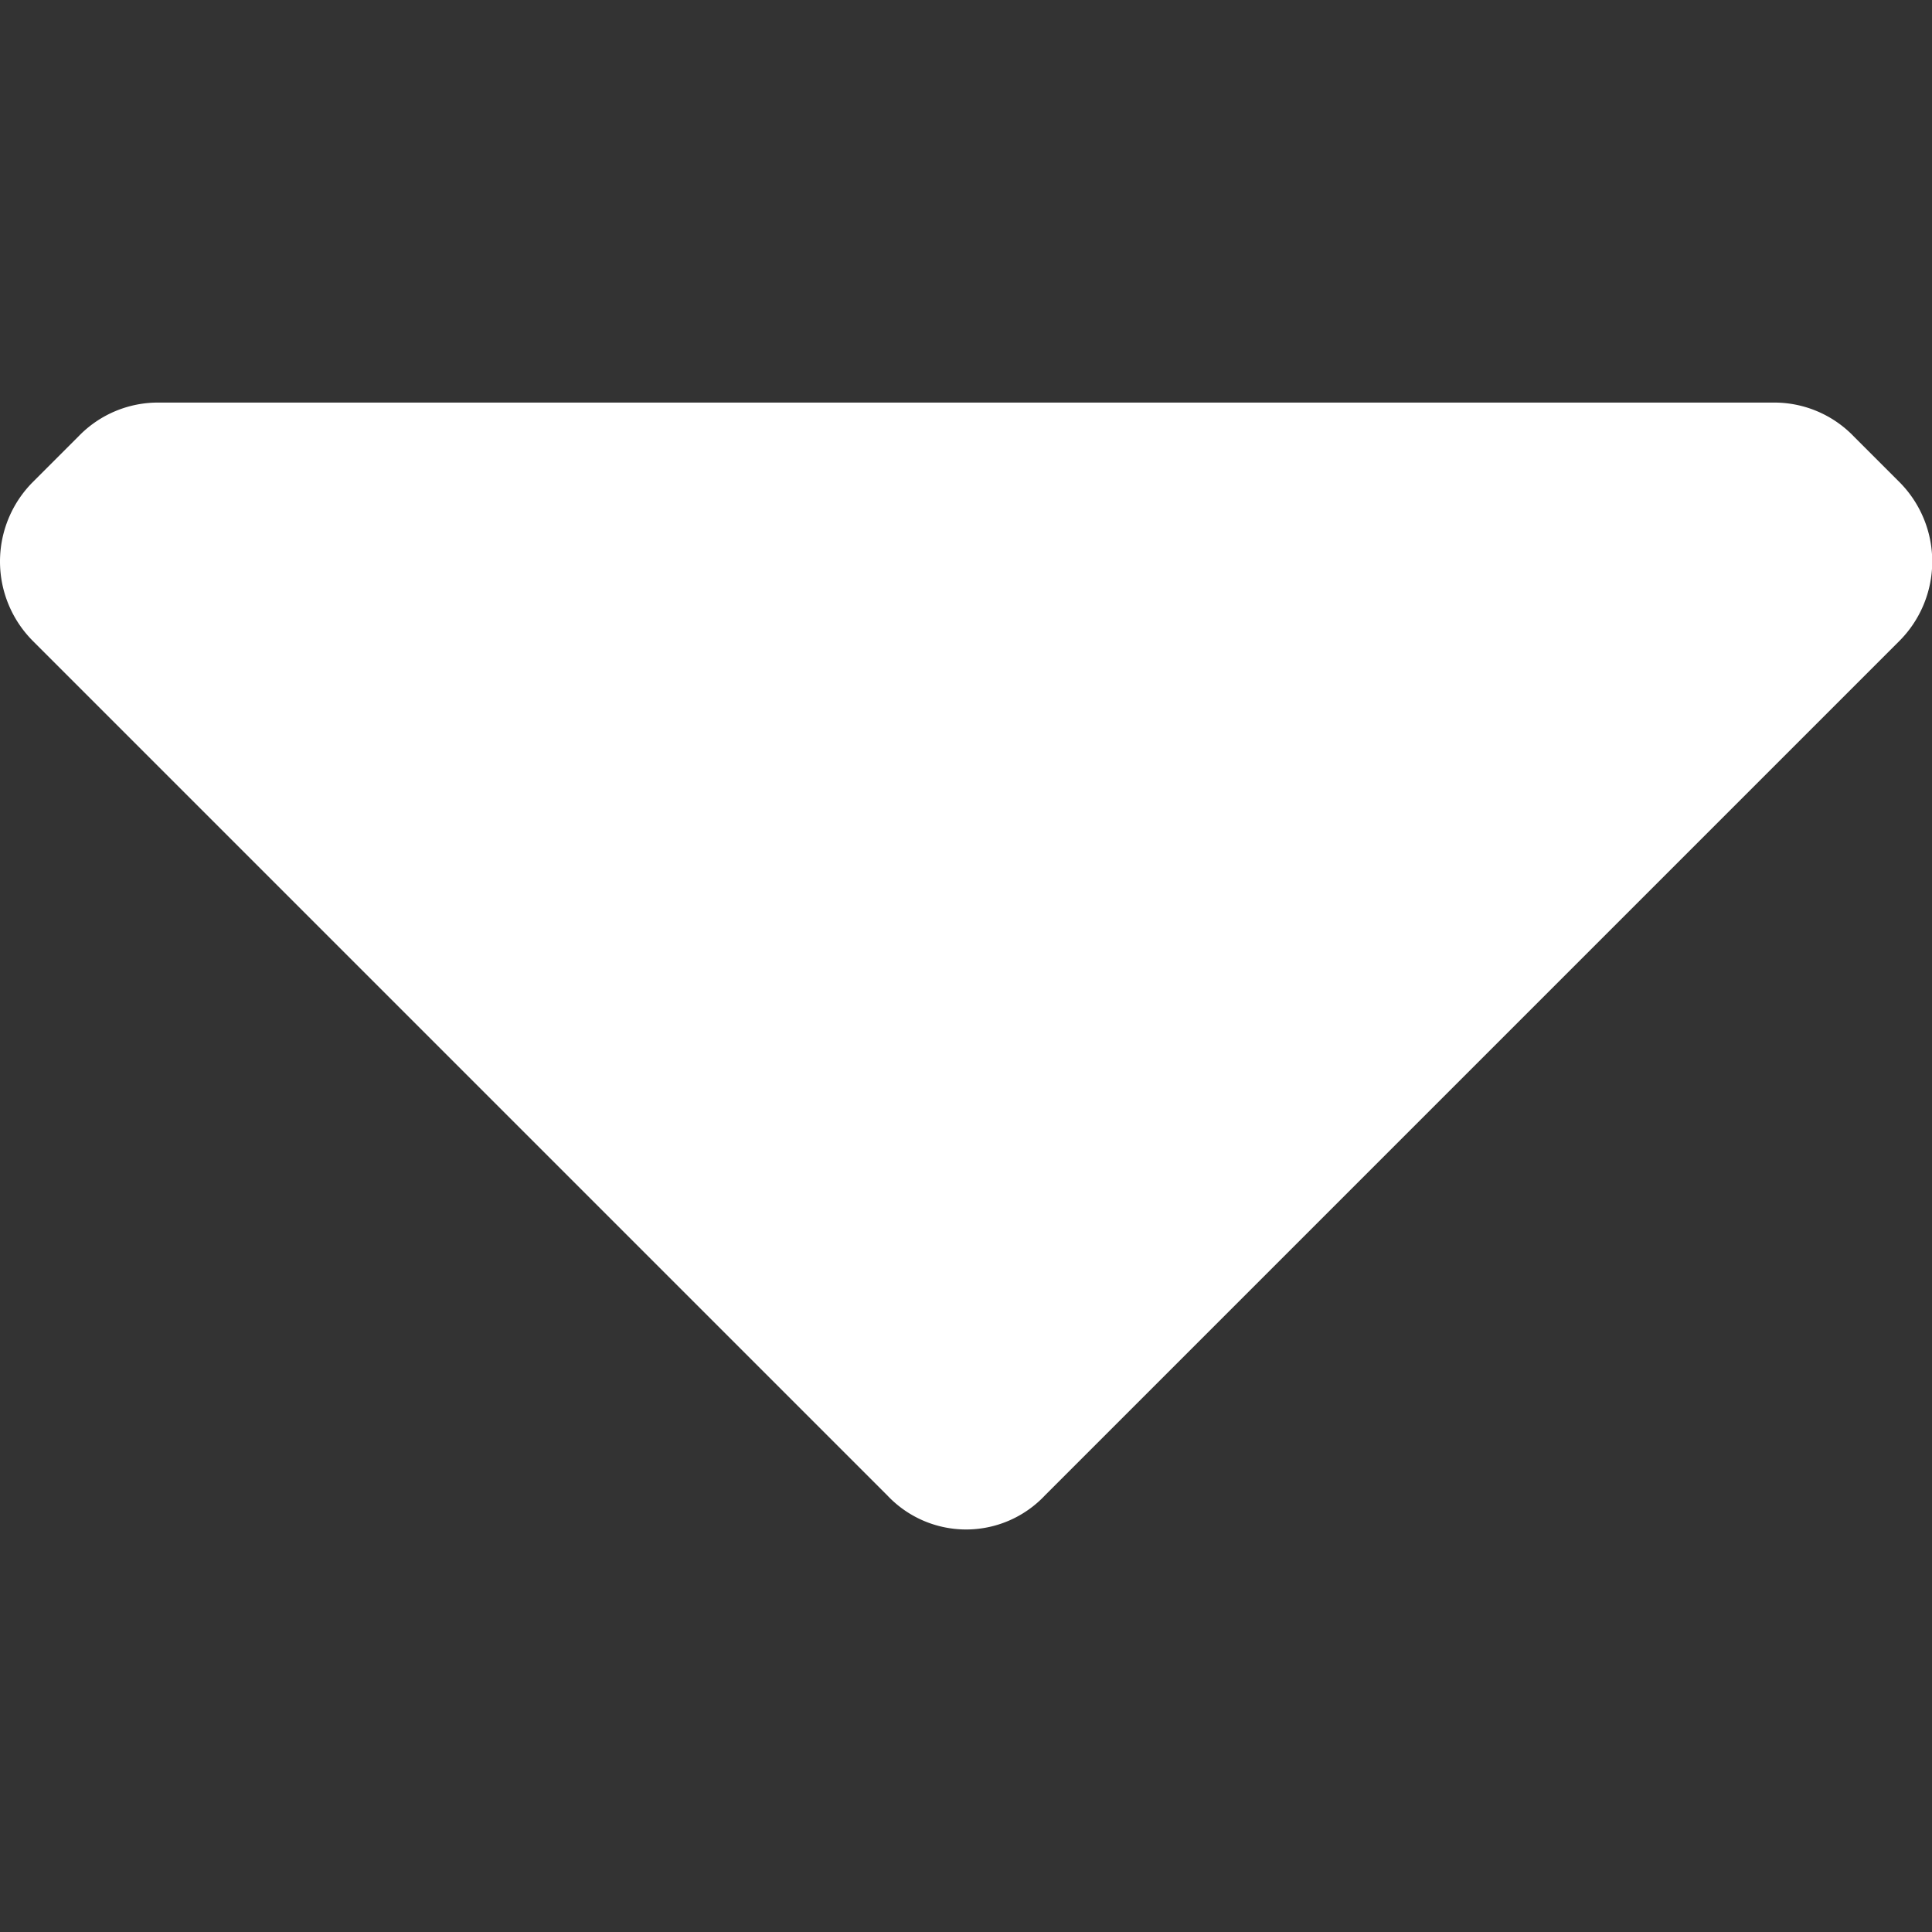 <svg xmlns="http://www.w3.org/2000/svg" xmlns:xlink="http://www.w3.org/1999/xlink" width="8" height="8" viewBox="0 0 8 8">
  <rect x="0" y="0" width="8" height="8" fill="#333333" stroke="none"/>
  <defs>
    <clipPath id="clip-path">
      <rect id="Rectangle_659" data-name="Rectangle 659" width="8" height="8" fill="#fff"/>
    </clipPath>
  </defs>
  <g id="Mask_Group_435" data-name="Mask Group 435" clip-path="url(#clip-path)">
    <path id="caret-down" d="M10.929,14.982a.466.466,0,0,1,0-.662l.187-.187a.457.457,0,0,1,.336-.14h6.679a.457.457,0,0,1,.336.14l.187.187a.466.466,0,0,1,0,.662l-3.536,3.536a.448.448,0,0,1-.653,0Z" transform="translate(-10.791 -12.326)" fill="#fff"/>
  </g>
</svg>

